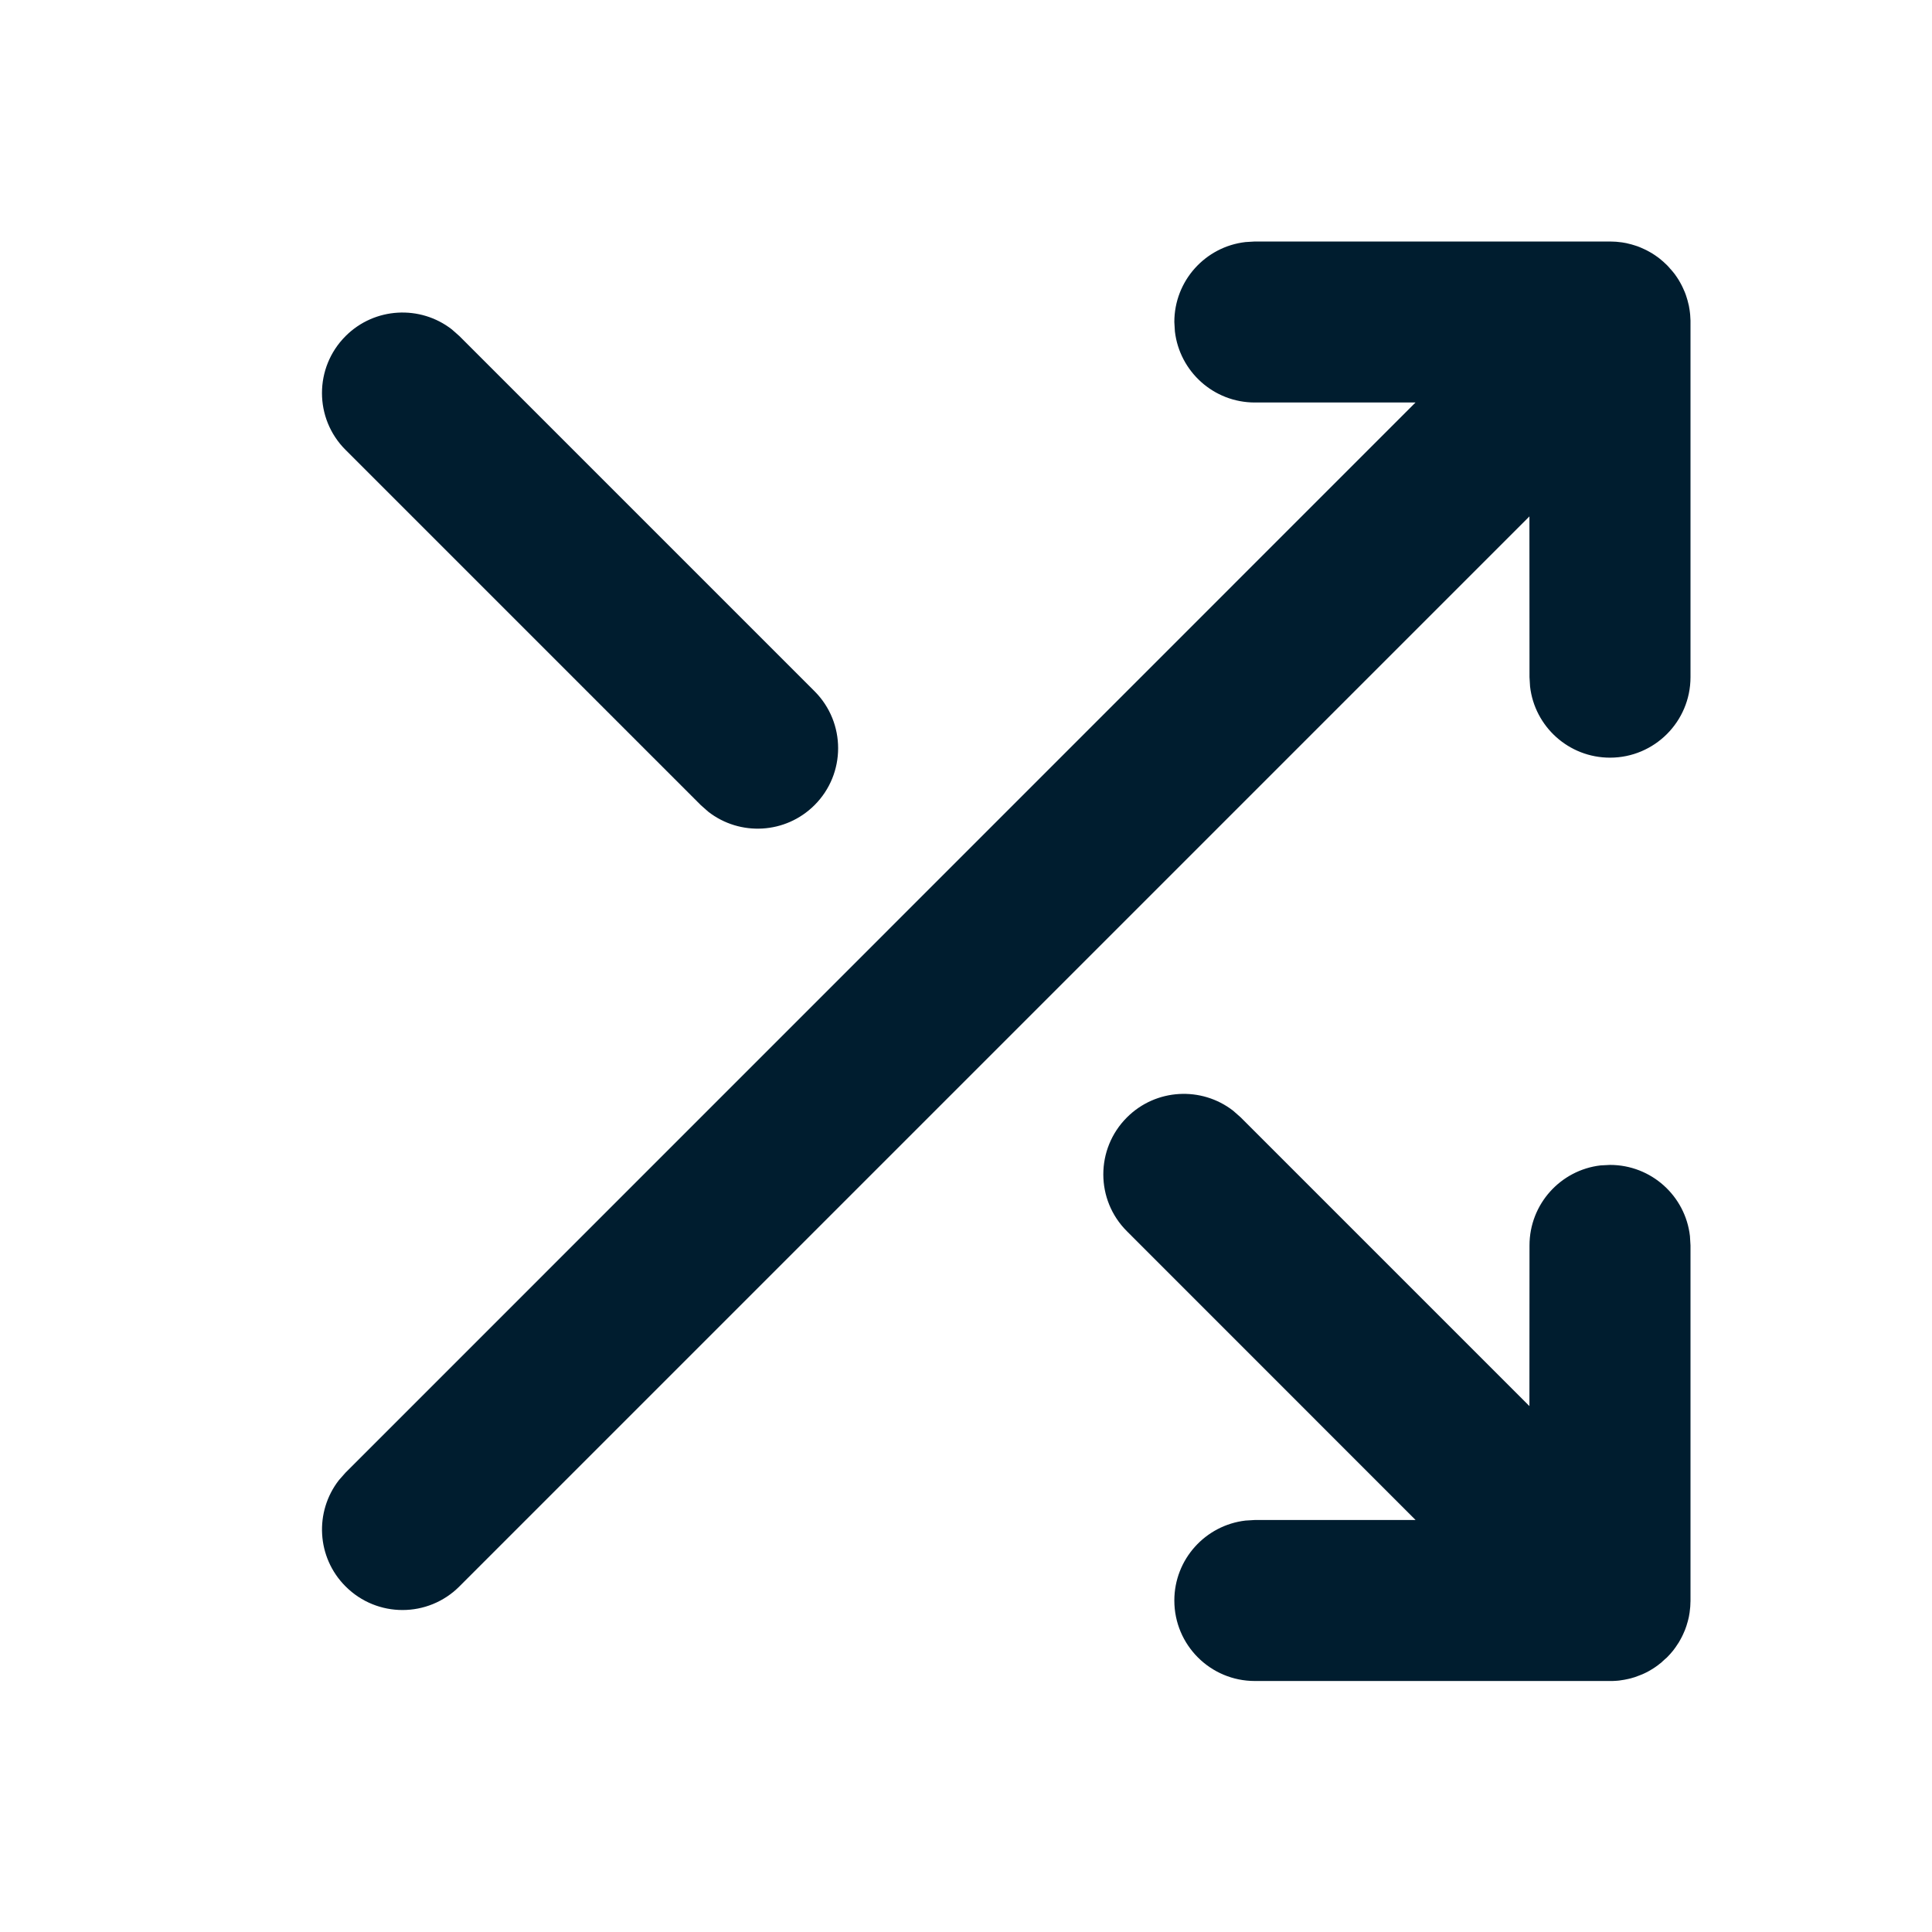 <svg xmlns="http://www.w3.org/2000/svg" width="24" height="24" viewBox="0 0 24 24"><path fill="#001D2F" fill-rule="evenodd" d="M15.319,13.798 L15.413,13.881 L18.999,17.467 L19,15.471 C19,14.958 19.386,14.535 19.883,14.477 L20,14.471 C20.513,14.471 20.936,14.857 20.993,15.354 L21,15.471 L21,19.882 L21,19.901 C20.999,19.925 20.998,19.948 20.996,19.972 L21,19.882 C21,19.933 20.996,19.983 20.989,20.031 C20.986,20.049 20.983,20.066 20.98,20.084 C20.975,20.105 20.971,20.125 20.965,20.145 C20.96,20.163 20.955,20.181 20.949,20.199 C20.943,20.216 20.937,20.233 20.931,20.249 C20.923,20.268 20.915,20.287 20.906,20.306 C20.896,20.328 20.885,20.349 20.873,20.37 C20.867,20.381 20.861,20.391 20.855,20.402 C20.842,20.423 20.828,20.444 20.813,20.465 C20.804,20.477 20.794,20.491 20.784,20.504 C20.735,20.565 20.679,20.621 20.617,20.67 L20.707,20.589 C20.672,20.625 20.634,20.657 20.595,20.686 C20.571,20.704 20.546,20.721 20.521,20.736 C20.509,20.744 20.496,20.751 20.484,20.758 C20.464,20.769 20.443,20.78 20.421,20.79 C20.407,20.796 20.393,20.802 20.378,20.808 C20.356,20.817 20.334,20.825 20.312,20.833 C20.294,20.838 20.276,20.844 20.258,20.849 C20.24,20.853 20.223,20.858 20.205,20.861 C20.186,20.865 20.167,20.869 20.148,20.871 C20.138,20.873 20.127,20.874 20.117,20.876 L20.086,20.879 C20.068,20.88 20.05,20.881 20.032,20.882 L20,20.882 L15.588,20.882 C15.036,20.882 14.588,20.435 14.588,19.882 C14.588,19.37 14.974,18.947 15.472,18.889 L15.588,18.882 L17.585,18.882 L13.999,15.295 C13.608,14.905 13.608,14.272 13.999,13.881 C14.359,13.521 14.926,13.493 15.319,13.798 Z M20,3 L20.018,3 C20.042,3.001 20.066,3.002 20.089,3.004 L20,3 C20.051,3 20.1,3.004 20.149,3.011 C20.166,3.014 20.183,3.017 20.201,3.02 C20.223,3.025 20.244,3.03 20.266,3.036 C20.281,3.04 20.297,3.045 20.312,3.05 C20.332,3.056 20.352,3.063 20.371,3.071 C20.389,3.078 20.406,3.086 20.423,3.094 C20.444,3.103 20.464,3.114 20.484,3.125 C20.496,3.131 20.509,3.139 20.521,3.146 C20.546,3.162 20.571,3.178 20.595,3.196 C20.603,3.202 20.61,3.207 20.617,3.213 C20.68,3.263 20.737,3.32 20.787,3.383 L20.707,3.293 C20.743,3.328 20.775,3.366 20.804,3.405 C20.822,3.429 20.838,3.454 20.854,3.479 C20.861,3.491 20.869,3.504 20.875,3.516 C20.886,3.536 20.897,3.556 20.906,3.577 C20.914,3.594 20.922,3.611 20.929,3.629 C20.937,3.648 20.944,3.668 20.95,3.688 C20.955,3.703 20.96,3.719 20.964,3.734 C20.97,3.756 20.975,3.777 20.98,3.799 C20.983,3.817 20.986,3.834 20.989,3.852 C20.991,3.862 20.992,3.873 20.993,3.883 L20.996,3.911 C20.998,3.934 20.999,3.958 21,3.982 L21,4 L21,8.412 C21,8.964 20.552,9.412 20,9.412 C19.487,9.412 19.064,9.026 19.007,8.528 L19,8.412 L18.999,6.415 L5.707,19.707 C5.317,20.098 4.683,20.098 4.293,19.707 C3.932,19.347 3.905,18.779 4.21,18.387 L4.293,18.293 L17.584,5 L15.588,5 C15.075,5 14.653,4.614 14.595,4.117 L14.588,4 C14.588,3.487 14.974,3.064 15.472,3.007 L15.588,3 L20,3 Z M5.613,4.092 L5.707,4.175 L10.119,8.587 C10.509,8.978 10.509,9.611 10.119,10.001 C9.758,10.362 9.191,10.389 8.799,10.084 L8.705,10.001 L4.293,5.589 C3.902,5.199 3.902,4.566 4.293,4.175 C4.653,3.815 5.221,3.787 5.613,4.092 Z"/></svg>
